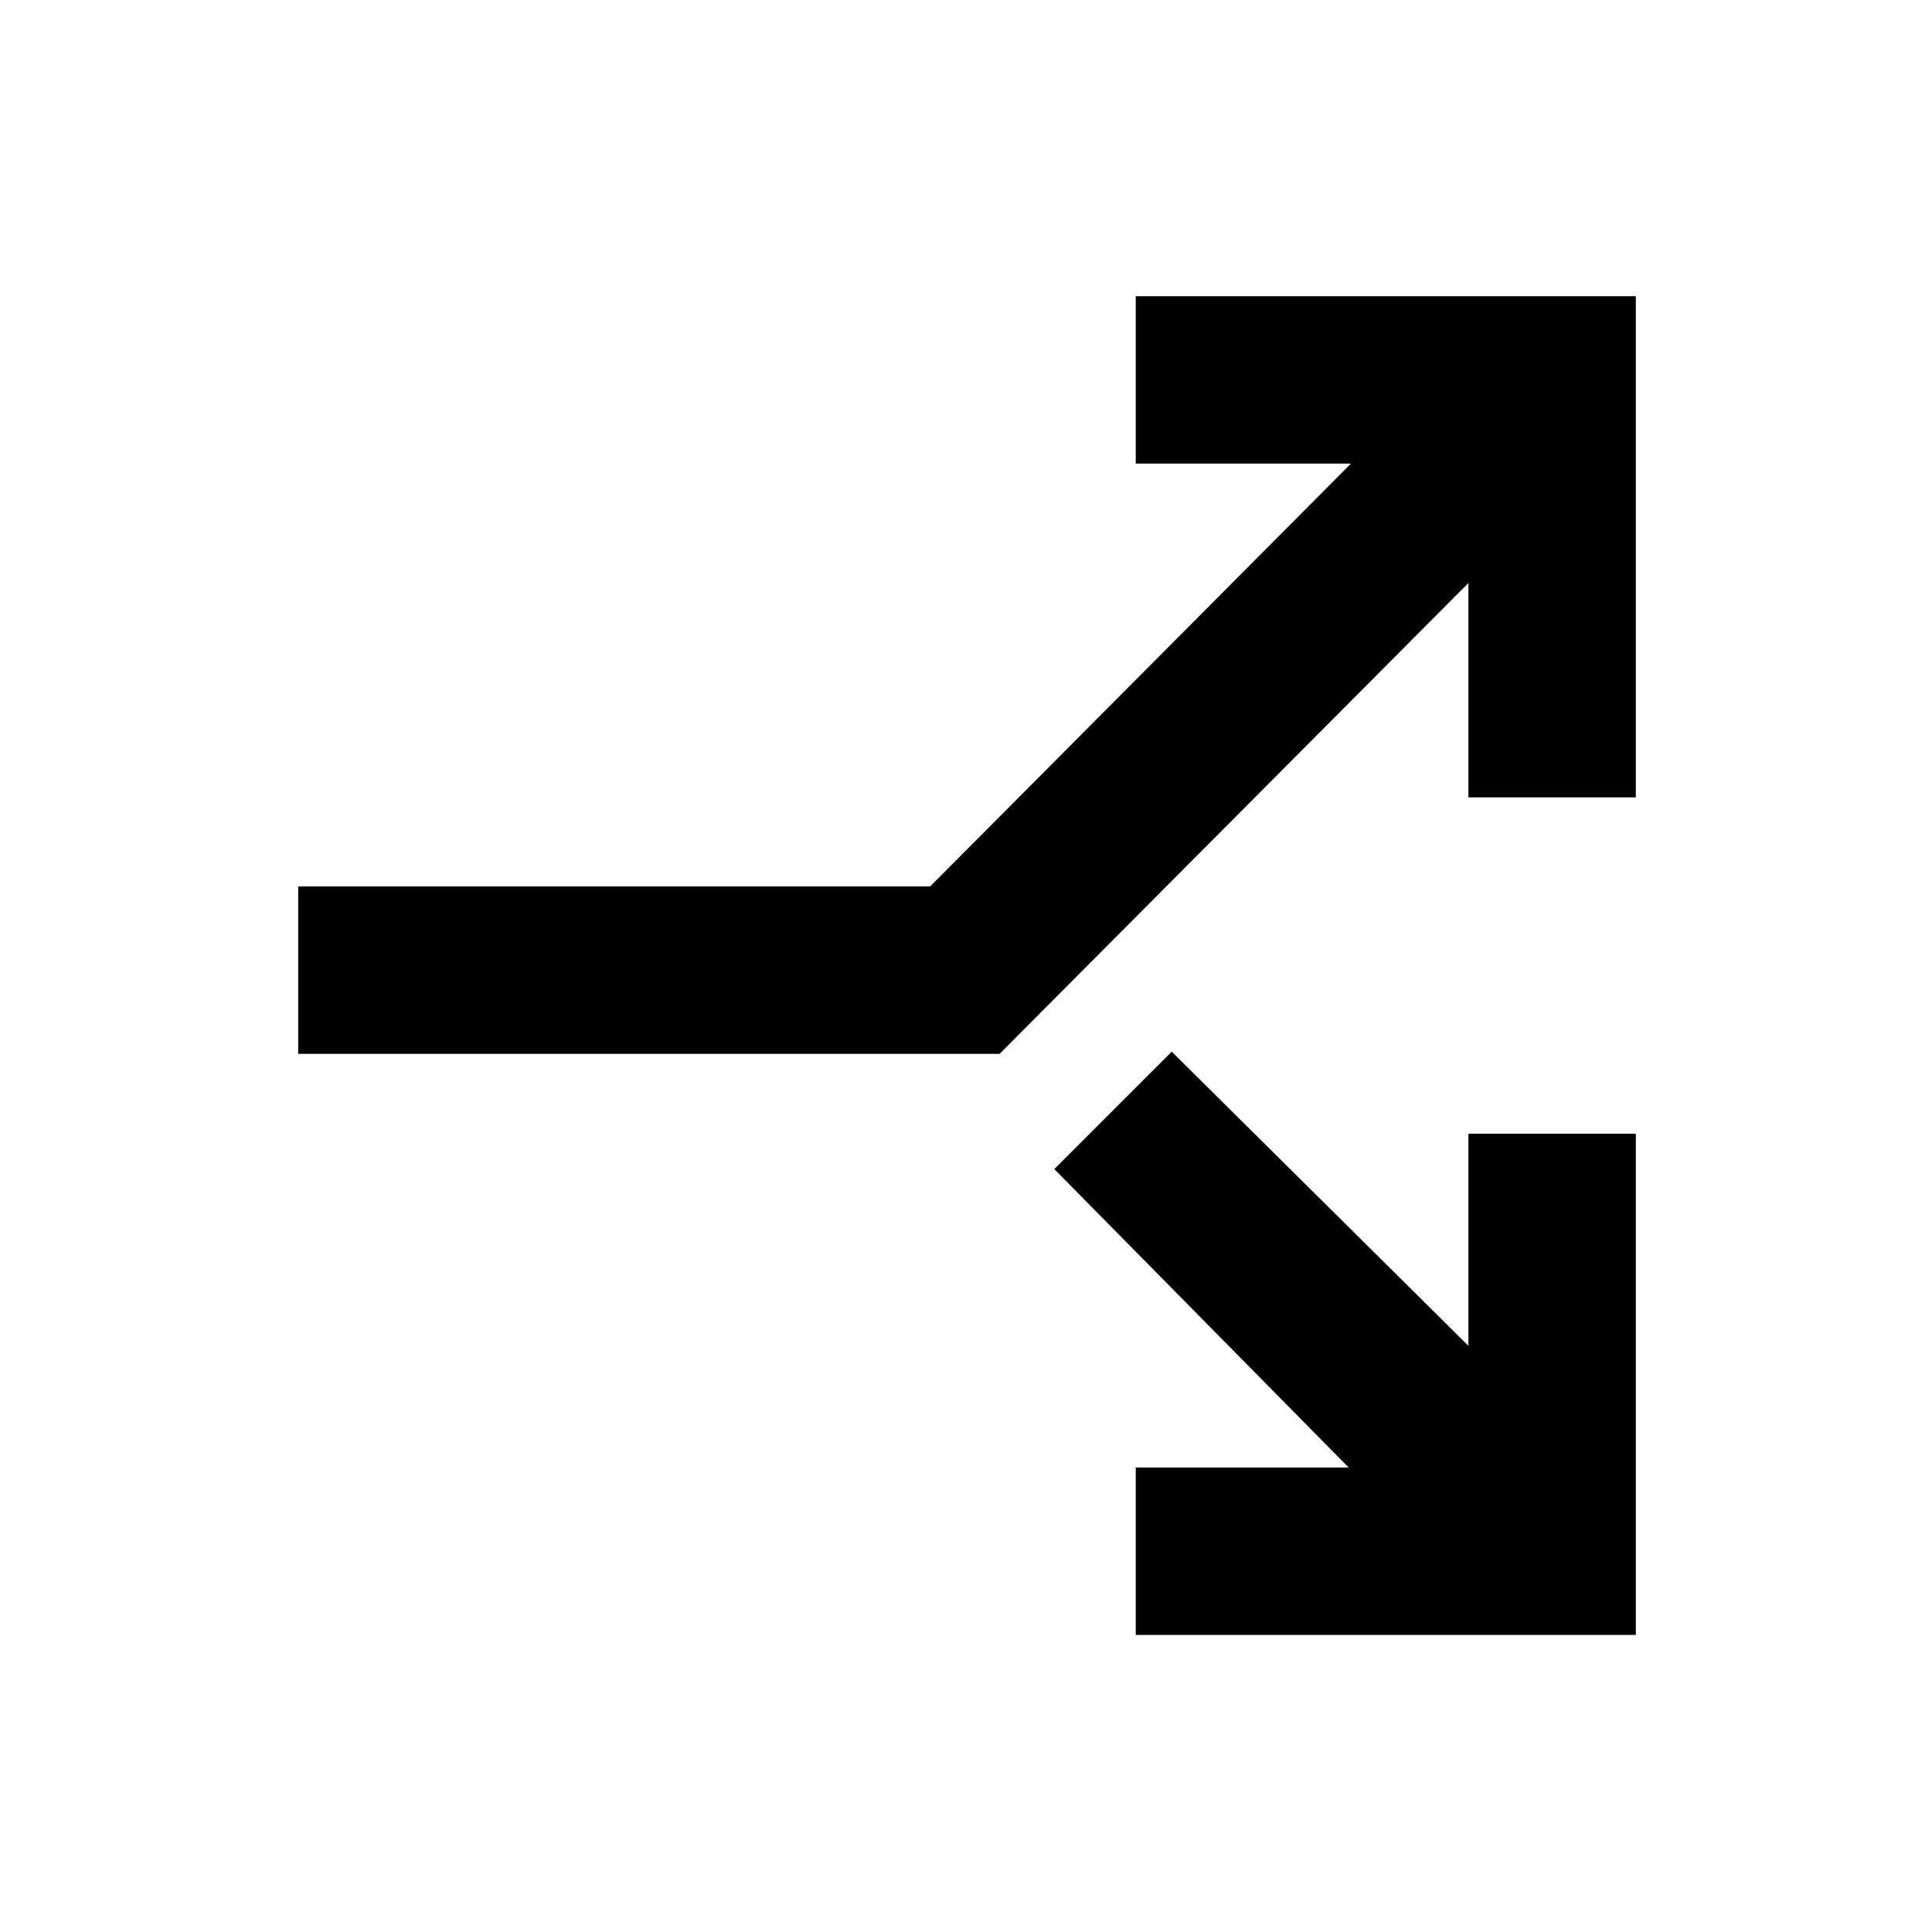 <svg xmlns="http://www.w3.org/2000/svg" height="48" viewBox="0 -960 960 960" width="48"><path d="M564.348-147.609v-83.174h105.825L523.87-379.087l58.348-58.348 147.434 146.173v-105.39h83.174v249.043H564.348ZM148.174-436.348v-83.174h314l209.13-210.13H564.348v-83.174h248.478v249.044h-83.174v-106.522L496.696-436.348H148.174Z"/></svg>